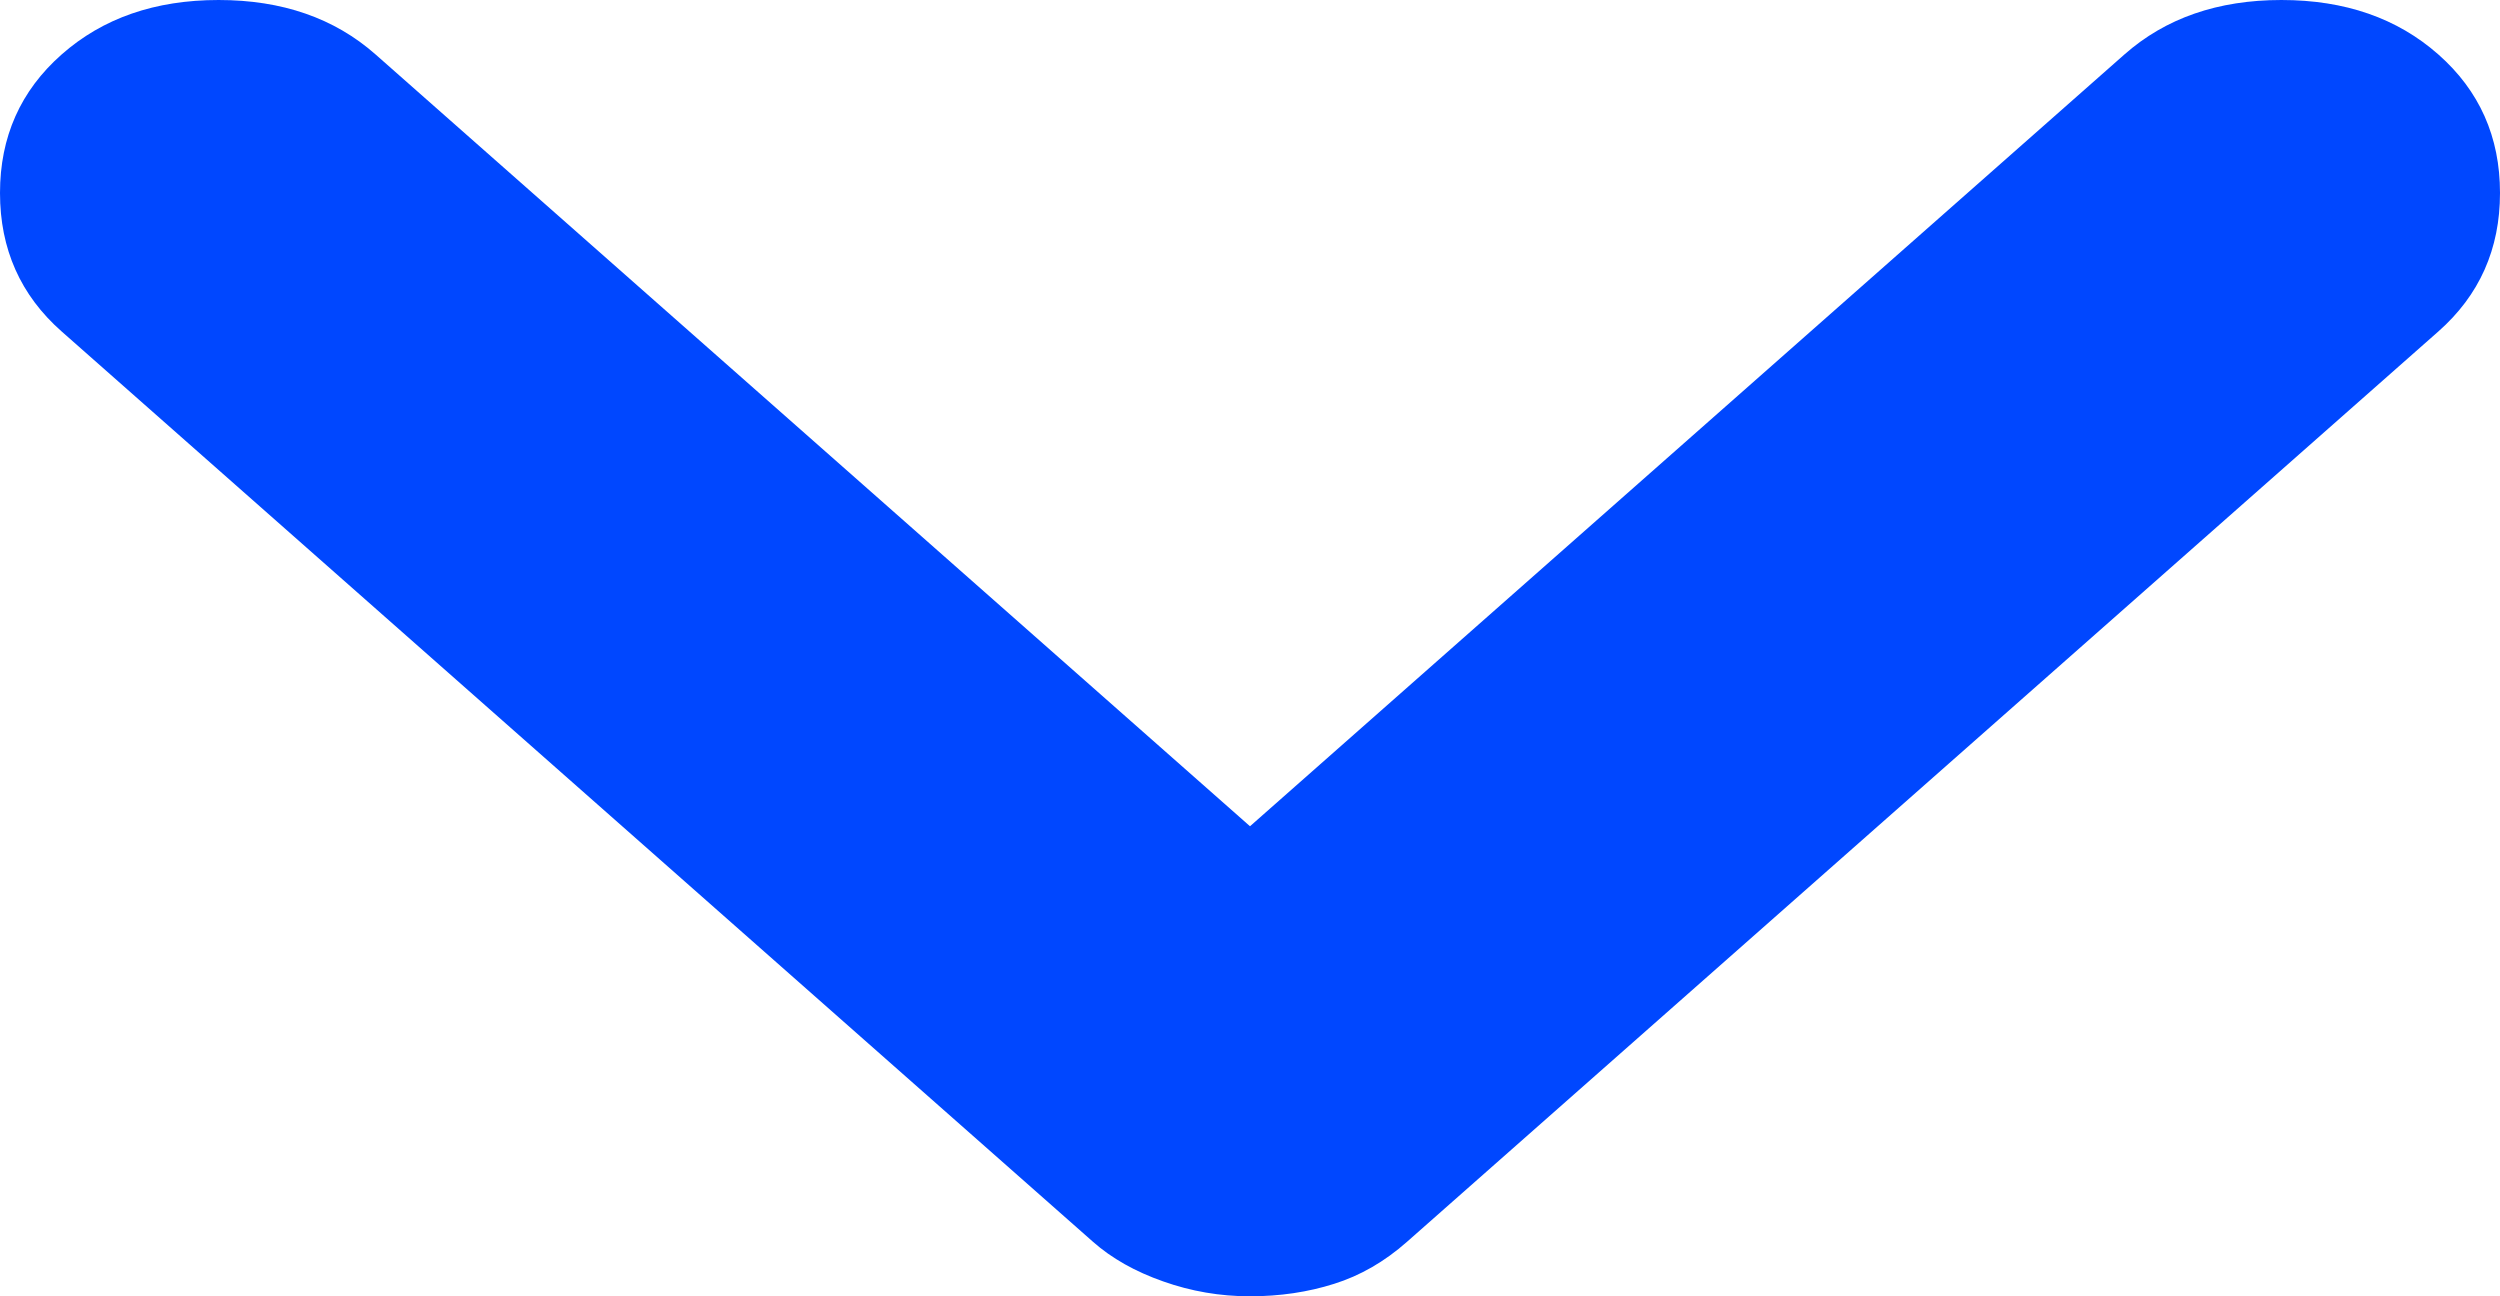 <svg width="54" height="28" viewBox="0 0 54 28" fill="none" xmlns="http://www.w3.org/2000/svg">
    <path d="M27 28C26.354 28 25.73 27.893 25.126 27.679C24.519 27.466 24.014 27.181 23.61 26.824L1.332 7.16C0.444 6.377 0 5.379 0 4.168C0 2.957 0.444 1.959 1.332 1.176C2.22 0.392 3.35 0 4.722 0C6.094 0 7.224 0.392 8.112 1.176L27 17.847L45.888 1.176C46.776 0.392 47.906 0 49.278 0C50.65 0 51.78 0.392 52.668 1.176C53.556 1.959 54 2.957 54 4.168C54 5.379 53.556 6.377 52.668 7.16L30.39 26.824C29.906 27.252 29.381 27.554 28.816 27.731C28.251 27.91 27.646 28 27 28Z" fill="#0047FF"/>
</svg>

